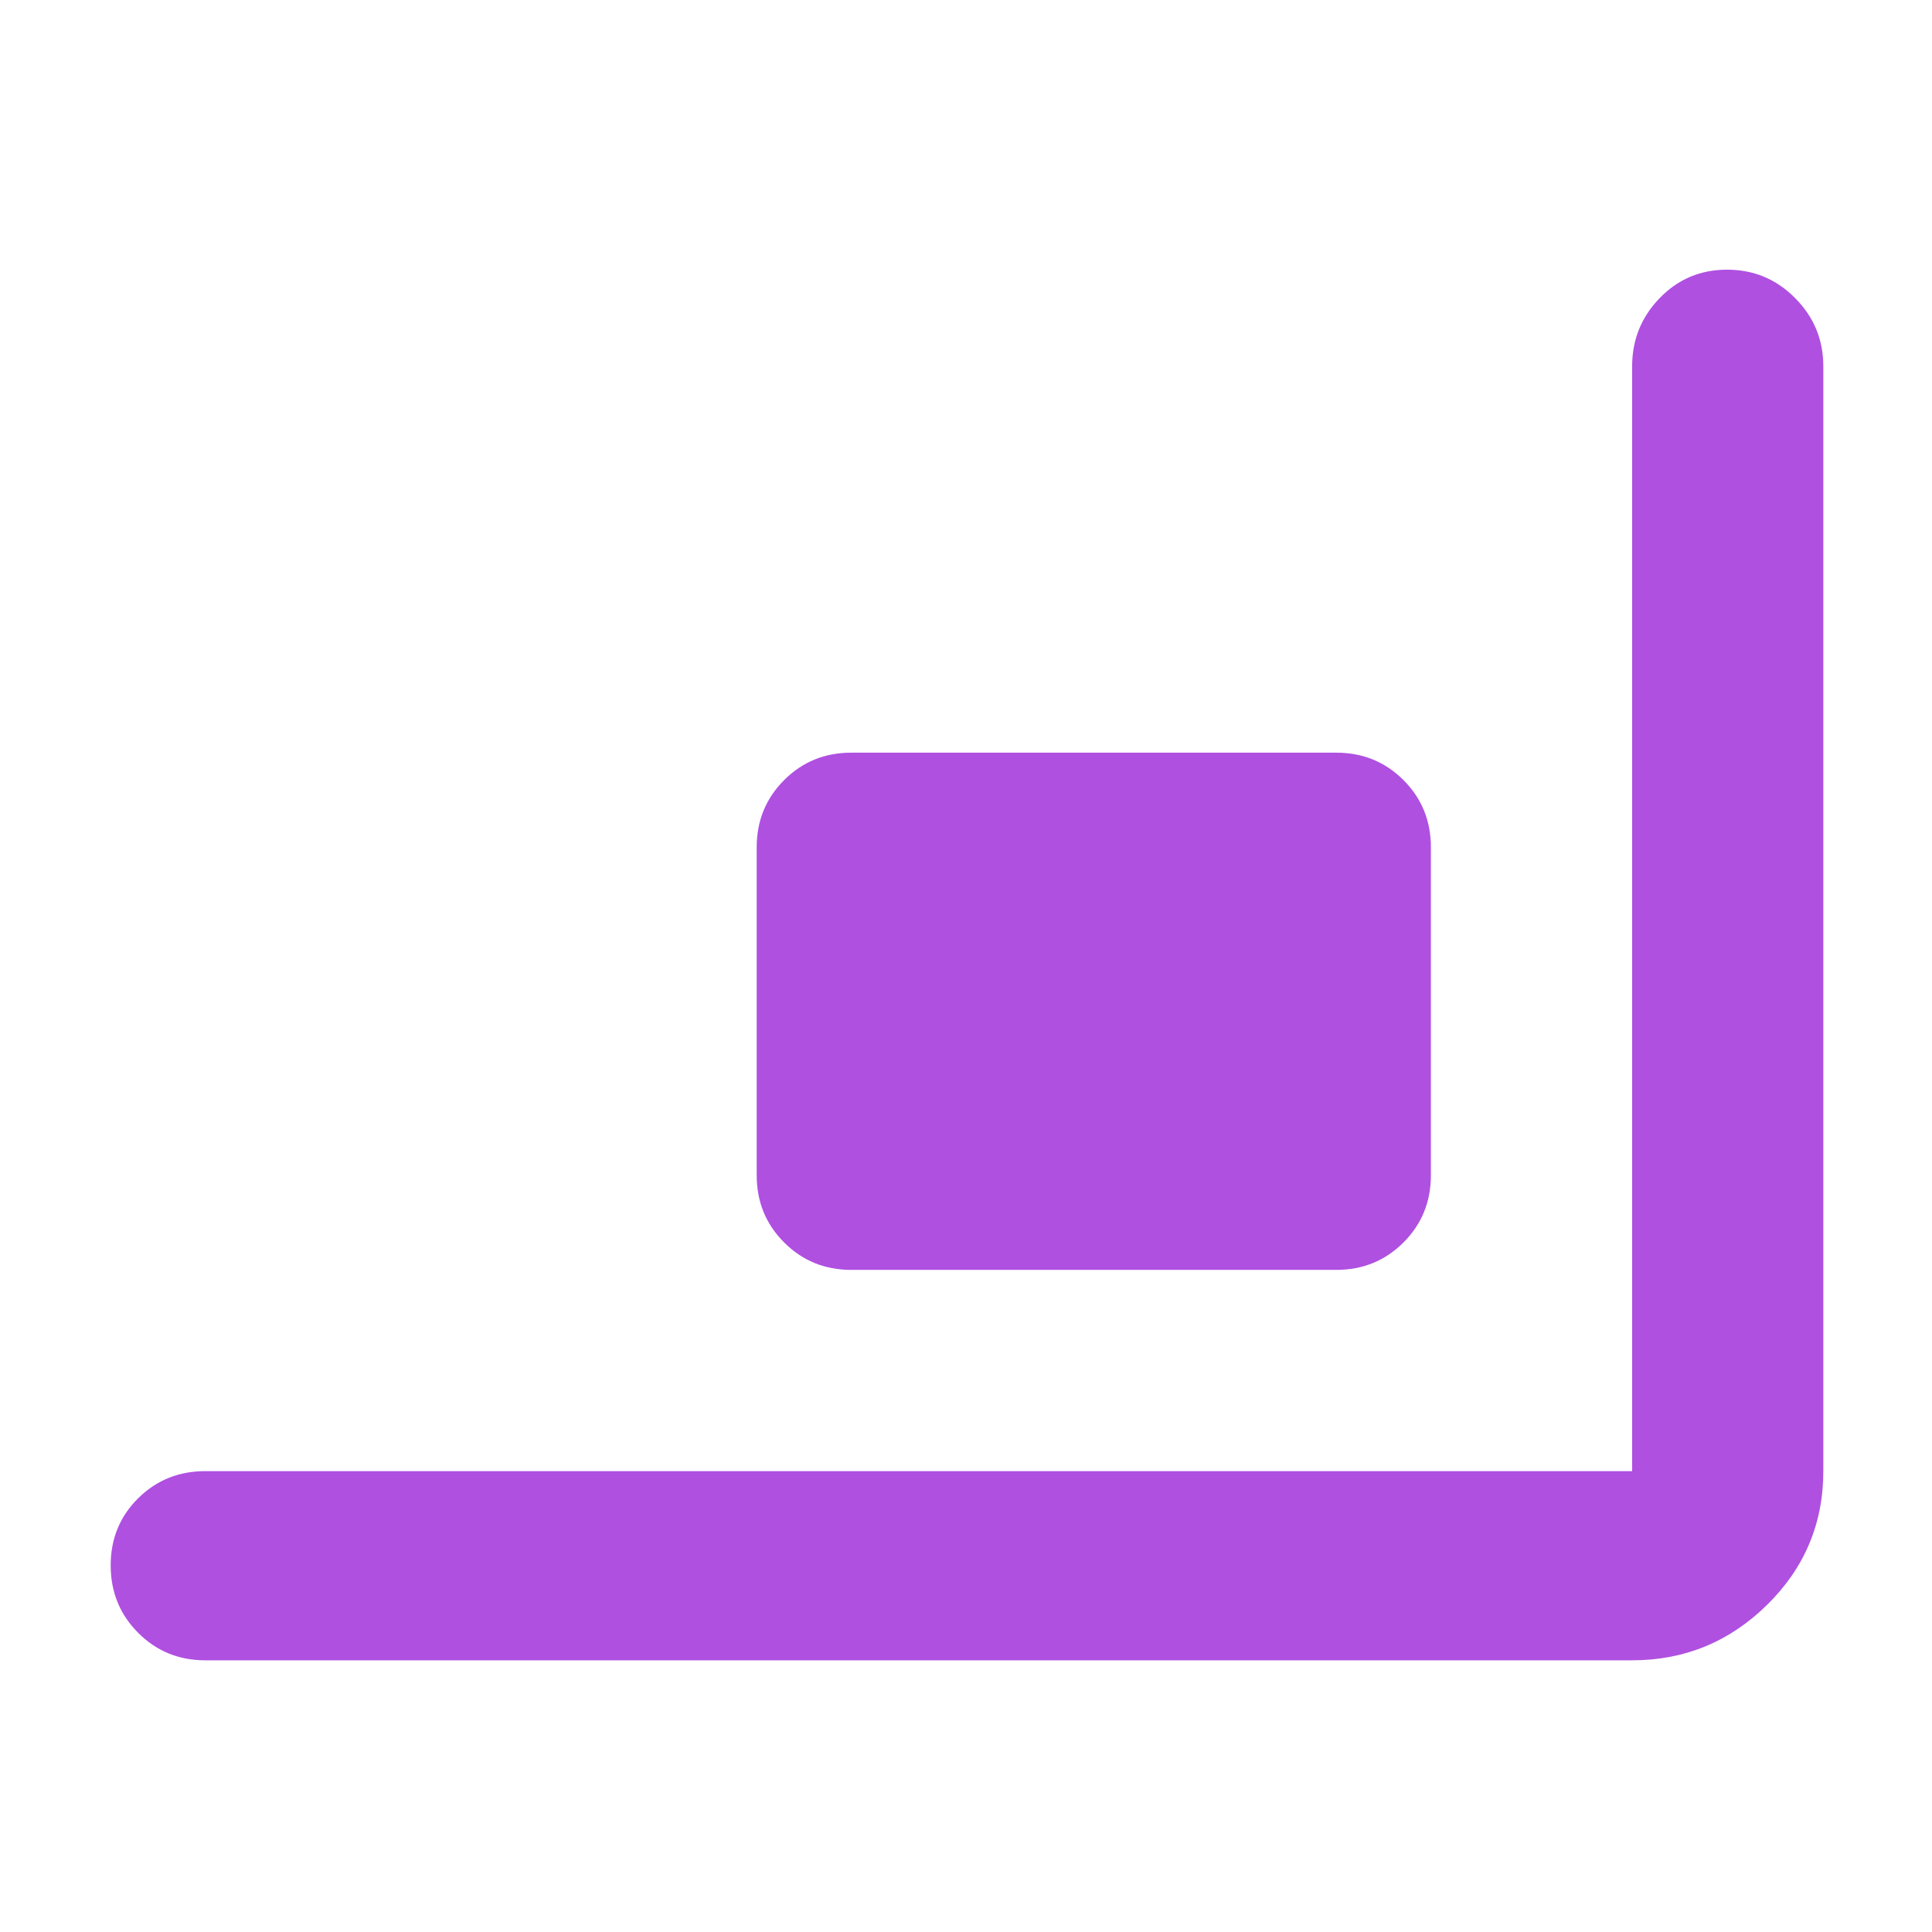 <svg xmlns="http://www.w3.org/2000/svg" height="48" viewBox="0 -960 960 960" width="48"><path fill="rgb(175, 80, 225)" d="M102-135q-19.75 0-33.37-13.68Q55-162.35 55-182.18 55-202 68.63-215.5 82.25-229 102-229h709v-549q0-19.75 13.68-33.88Q838.35-826 858.18-826 878-826 892-811.88q14 14.13 14 33.88v549q0 39-28 66.5T811-135H102Zm321-194q-19.75 0-33.37-13.63Q376-356.25 376-376v-163q0-19.75 13.63-33.38Q403.25-586 423-586h241q19.75 0 33.38 13.62Q711-558.75 711-539v163q0 19.75-13.62 33.37Q683.75-329 664-329H423Z"/></svg>